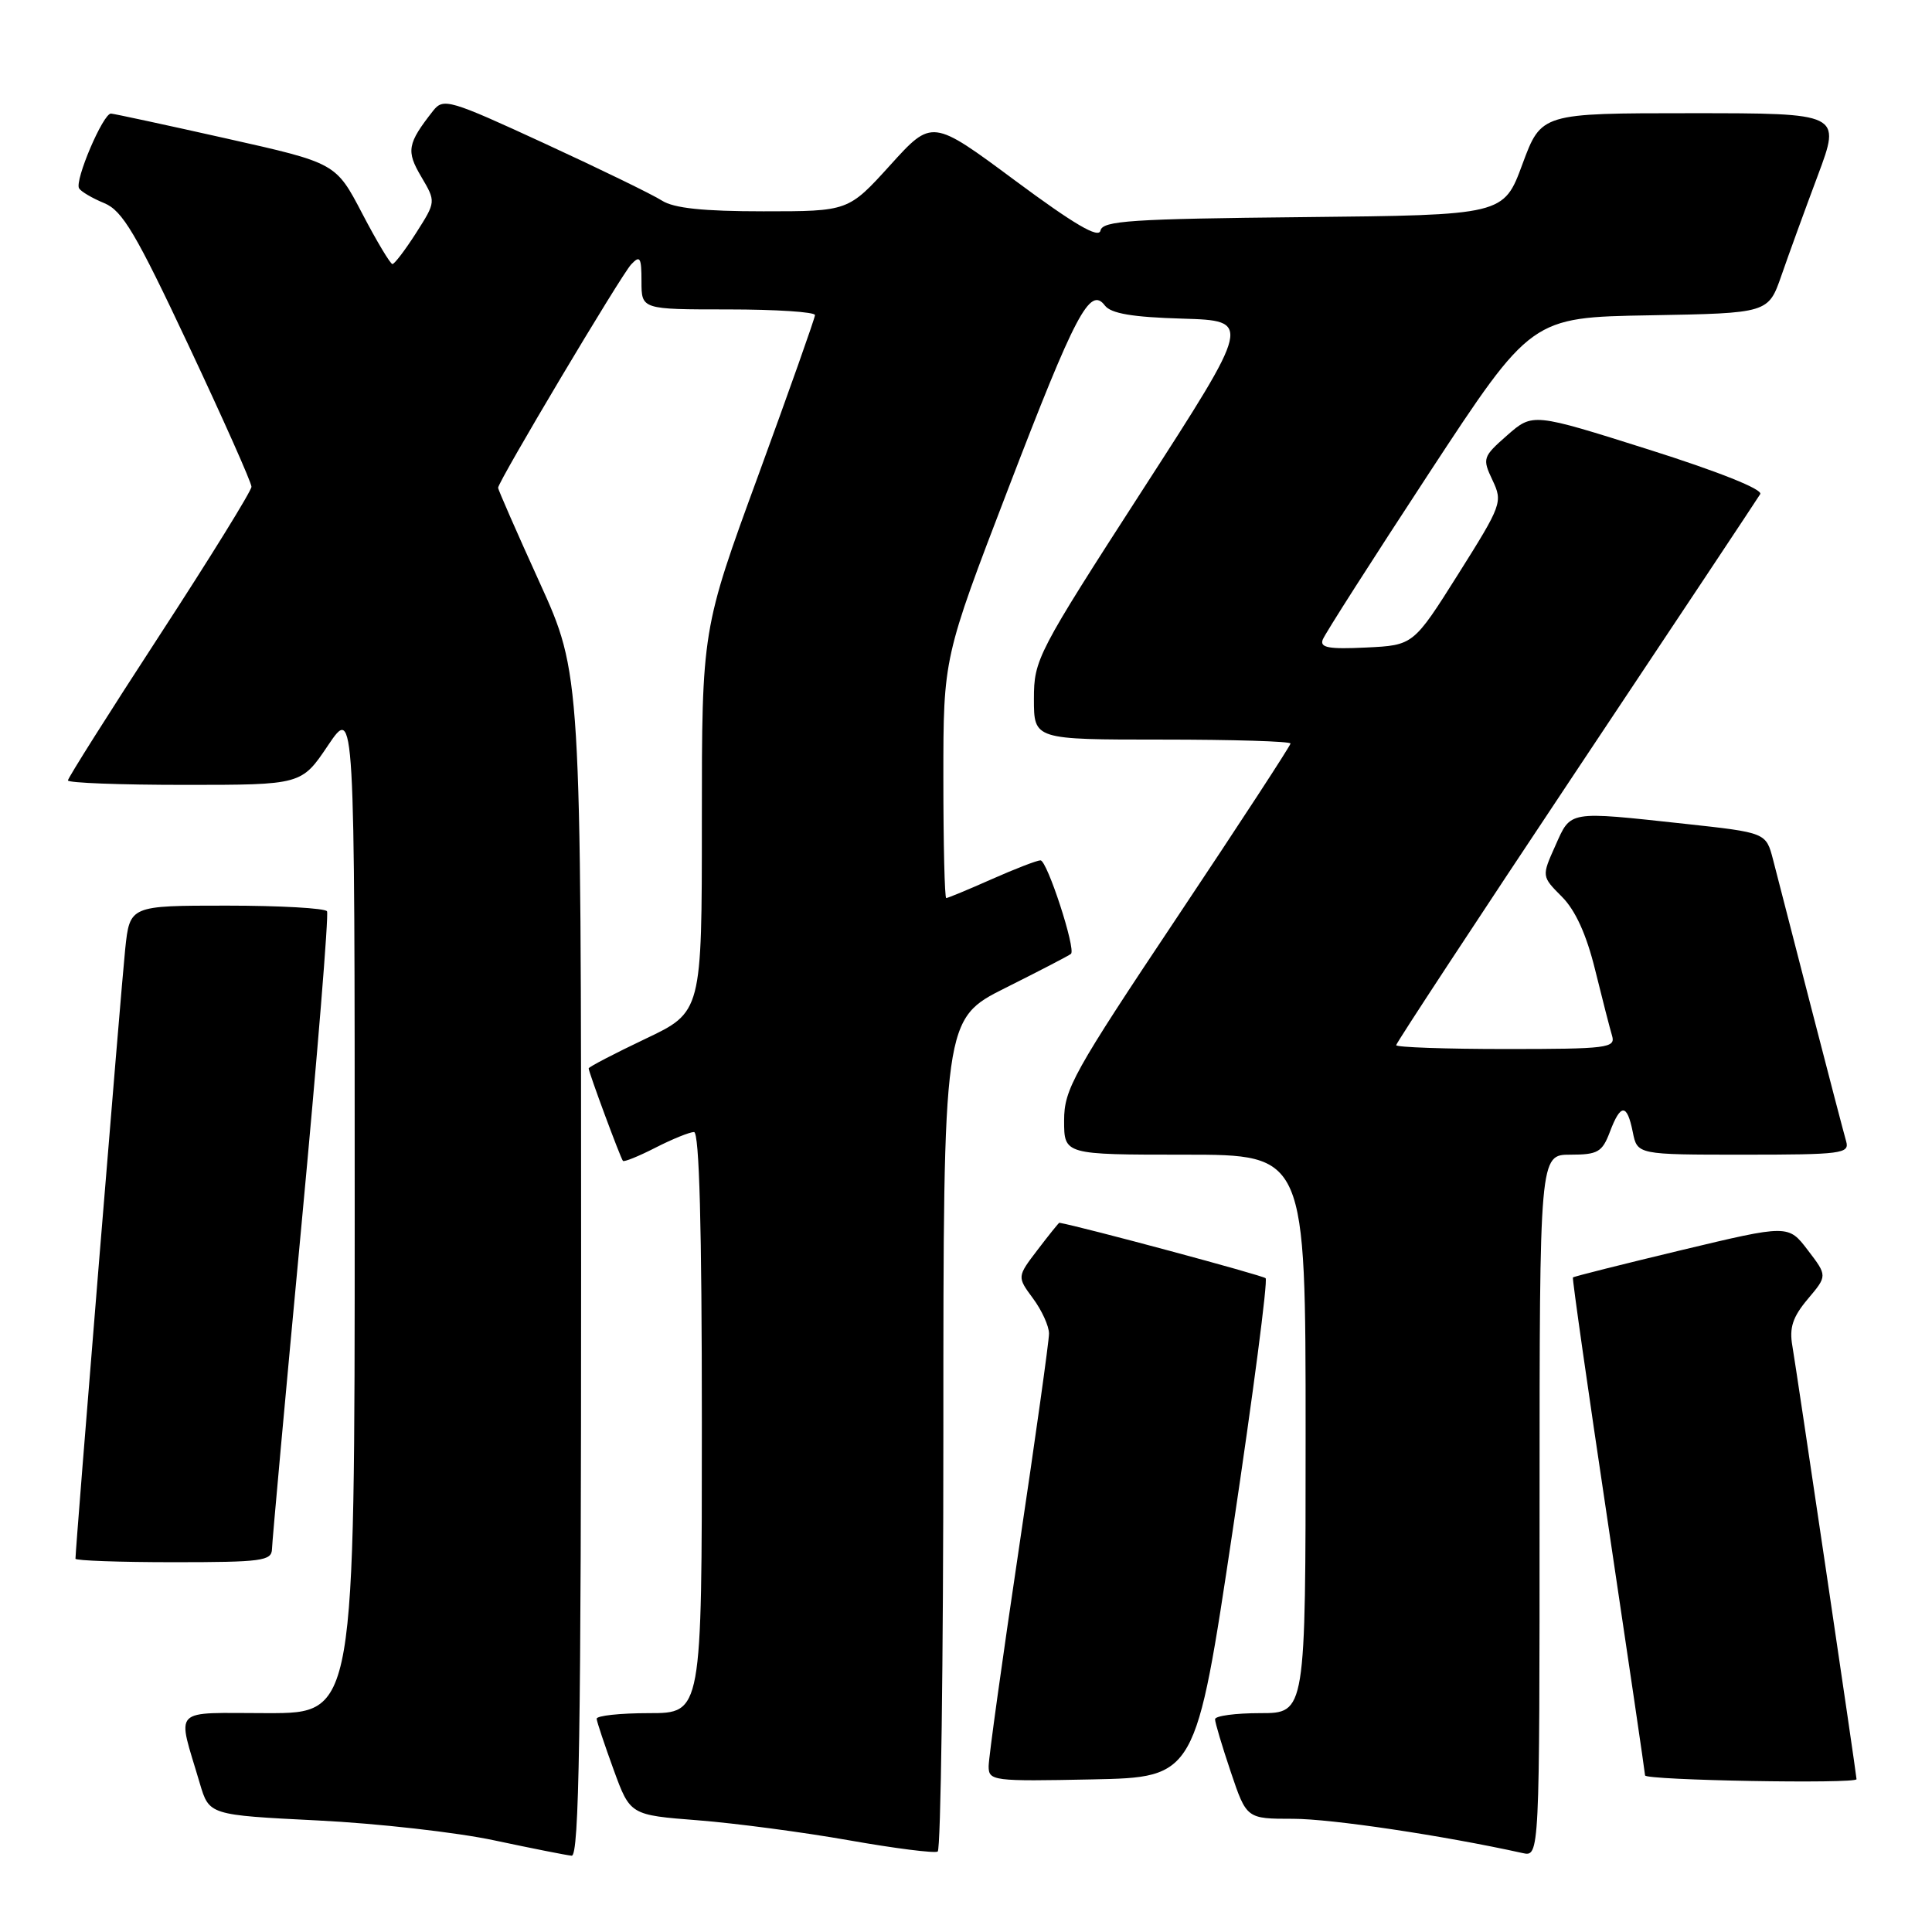 <?xml version="1.0" encoding="UTF-8" standalone="no"?>
<!DOCTYPE svg PUBLIC "-//W3C//DTD SVG 1.1//EN" "http://www.w3.org/Graphics/SVG/1.1/DTD/svg11.dtd" >
<svg xmlns="http://www.w3.org/2000/svg" xmlns:xlink="http://www.w3.org/1999/xlink" version="1.1" viewBox="0 0 256 256">
 <g >
 <path fill="currentColor"
d=" M 77.00 167.65 C 77.00 89.29 77.00 89.29 71.50 77.18 C 68.47 70.52 66.00 64.87 66.00 64.64 C 66.00 63.81 82.28 36.48 83.63 35.04 C 84.81 33.78 85.00 34.10 85.00 37.29 C 85.00 41.00 85.00 41.00 96.50 41.00 C 102.83 41.00 107.99 41.34 107.99 41.75 C 107.98 42.16 104.60 51.70 100.49 62.95 C 93.00 83.40 93.00 83.40 93.00 108.75 C 93.00 134.10 93.00 134.10 85.50 137.66 C 81.38 139.62 78.00 141.38 78.00 141.57 C 78.00 142.07 82.21 153.43 82.54 153.82 C 82.69 154.00 84.63 153.21 86.86 152.07 C 89.09 150.93 91.39 150.00 91.96 150.00 C 92.66 150.00 93.00 162.52 93.00 188.50 C 93.00 227.00 93.00 227.00 86.00 227.00 C 82.15 227.00 79.03 227.34 79.06 227.75 C 79.09 228.16 80.11 231.20 81.31 234.50 C 83.50 240.50 83.50 240.50 92.50 241.20 C 97.45 241.59 106.45 242.78 112.50 243.85 C 118.55 244.92 123.84 245.59 124.25 245.34 C 124.66 245.09 125.00 220.16 125.00 189.95 C 125.00 135.02 125.00 135.02 133.25 130.89 C 137.79 128.62 141.68 126.60 141.91 126.39 C 142.59 125.77 138.75 114.00 137.87 114.00 C 137.42 114.00 134.51 115.12 131.40 116.50 C 128.29 117.88 125.58 119.00 125.38 119.00 C 125.17 119.00 125.00 111.83 125.00 103.07 C 125.00 87.14 125.00 87.14 133.57 64.82 C 142.51 41.52 144.43 37.88 146.40 40.48 C 147.20 41.54 150.04 42.03 156.68 42.22 C 165.87 42.50 165.87 42.50 151.43 64.87 C 137.41 86.59 137.00 87.39 137.00 92.62 C 137.00 98.00 137.00 98.00 154.00 98.00 C 163.35 98.00 171.00 98.23 171.00 98.52 C 171.00 98.80 164.25 109.14 156.00 121.50 C 142.20 142.17 141.00 144.33 141.00 148.48 C 141.00 153.00 141.00 153.00 157.00 153.00 C 173.00 153.00 173.00 153.00 173.00 190.00 C 173.00 227.00 173.00 227.00 167.00 227.00 C 163.70 227.00 161.00 227.36 161.00 227.81 C 161.00 228.25 161.94 231.40 163.09 234.81 C 165.18 241.00 165.18 241.00 171.34 241.00 C 176.40 241.00 191.20 243.21 201.75 245.54 C 204.00 246.04 204.00 246.04 204.00 199.52 C 204.00 153.00 204.00 153.00 208.09 153.00 C 211.71 153.00 212.30 152.66 213.31 150.00 C 214.74 146.20 215.59 146.20 216.35 150.00 C 216.95 153.00 216.95 153.00 231.04 153.00 C 243.99 153.00 245.09 152.86 244.63 151.25 C 244.35 150.29 242.26 142.30 239.99 133.50 C 237.72 124.70 235.45 115.89 234.94 113.91 C 234.01 110.33 234.01 110.33 223.26 109.16 C 207.64 107.47 208.18 107.38 206.09 112.06 C 204.27 116.12 204.27 116.12 206.95 118.81 C 208.75 120.61 210.21 123.82 211.36 128.50 C 212.31 132.35 213.32 136.29 213.61 137.25 C 214.09 138.86 212.97 139.00 199.57 139.00 C 191.56 139.00 185.00 138.77 185.00 138.49 C 185.00 138.21 195.72 121.90 208.81 102.24 C 221.91 82.58 232.90 66.04 233.24 65.47 C 233.61 64.85 227.74 62.50 218.47 59.57 C 203.10 54.71 203.10 54.71 199.72 57.67 C 196.47 60.53 196.40 60.74 197.76 63.62 C 199.14 66.53 199.00 66.89 193.23 76.06 C 187.28 85.50 187.28 85.50 181.02 85.80 C 176.06 86.04 174.86 85.82 175.27 84.75 C 175.55 84.00 181.89 74.09 189.34 62.72 C 202.90 42.05 202.90 42.05 218.61 41.78 C 234.31 41.50 234.31 41.50 236.05 36.50 C 237.00 33.75 239.17 27.79 240.87 23.25 C 243.95 15.00 243.95 15.00 224.09 15.00 C 204.23 15.00 204.23 15.00 201.73 21.75 C 199.24 28.50 199.24 28.50 172.69 28.77 C 149.87 29.00 146.10 29.25 145.82 30.55 C 145.59 31.64 142.36 29.75 134.50 23.92 C 123.50 15.76 123.50 15.76 117.96 21.88 C 112.41 28.00 112.41 28.00 101.17 28.00 C 93.16 28.00 89.29 27.59 87.71 26.58 C 86.50 25.80 79.50 22.39 72.16 19.01 C 59.52 13.18 58.75 12.96 57.39 14.68 C 53.97 19.04 53.80 20.00 55.82 23.42 C 57.77 26.73 57.77 26.73 55.14 30.86 C 53.69 33.13 52.27 34.99 52.00 34.99 C 51.73 34.99 49.92 31.98 48.00 28.30 C 44.50 21.60 44.50 21.60 30.00 18.35 C 22.02 16.56 15.15 15.08 14.71 15.05 C 13.68 14.98 9.85 23.95 10.48 24.96 C 10.74 25.39 12.24 26.27 13.82 26.92 C 16.23 27.92 18.00 30.91 25.00 45.80 C 29.58 55.54 33.33 63.95 33.32 64.50 C 33.32 65.05 27.84 73.90 21.16 84.16 C 14.47 94.43 9.00 103.09 9.00 103.41 C 9.00 103.74 15.96 104.00 24.47 104.00 C 39.95 104.00 39.95 104.00 43.47 98.76 C 47.00 93.53 47.00 93.53 47.00 160.26 C 47.00 227.00 47.00 227.00 35.48 227.00 C 22.48 227.00 23.45 226.01 26.48 236.32 C 27.72 240.50 27.72 240.50 42.11 241.22 C 50.02 241.61 60.55 242.80 65.50 243.86 C 70.45 244.91 75.06 245.83 75.75 245.89 C 76.74 245.98 77.00 229.72 77.00 167.65 Z  M 163.35 202.71 C 166.05 184.68 168.01 169.68 167.70 169.37 C 167.32 168.99 143.41 162.56 140.37 162.02 C 140.30 162.01 139.00 163.62 137.50 165.59 C 134.76 169.18 134.76 169.18 136.88 172.05 C 138.05 173.63 139.00 175.72 139.00 176.71 C 139.00 177.69 137.20 190.54 135.00 205.26 C 132.80 219.98 131.00 232.93 131.00 234.04 C 131.00 235.98 131.54 236.05 144.72 235.78 C 158.44 235.50 158.44 235.50 163.35 202.71 Z  M 246.00 235.75 C 246.00 235.20 238.01 181.29 237.50 178.36 C 237.07 175.93 237.54 174.51 239.54 172.13 C 242.14 169.05 242.14 169.05 239.55 165.66 C 236.96 162.26 236.96 162.26 222.79 165.65 C 215.00 167.52 208.53 169.14 208.42 169.27 C 208.31 169.40 210.41 184.12 213.09 202.00 C 215.76 219.88 217.96 234.84 217.98 235.25 C 218.00 235.90 246.00 236.40 246.00 235.75 Z  M 36.04 205.25 C 36.06 204.29 37.81 185.05 39.93 162.50 C 42.05 139.95 43.58 121.16 43.33 120.75 C 43.08 120.34 37.10 120.00 30.04 120.00 C 17.20 120.00 17.20 120.00 16.59 125.75 C 16.08 130.54 10.00 205.09 10.00 206.54 C 10.00 206.79 15.85 207.00 23.00 207.00 C 34.70 207.00 36.00 206.83 36.04 205.25 Z "/>
</g>
</svg>